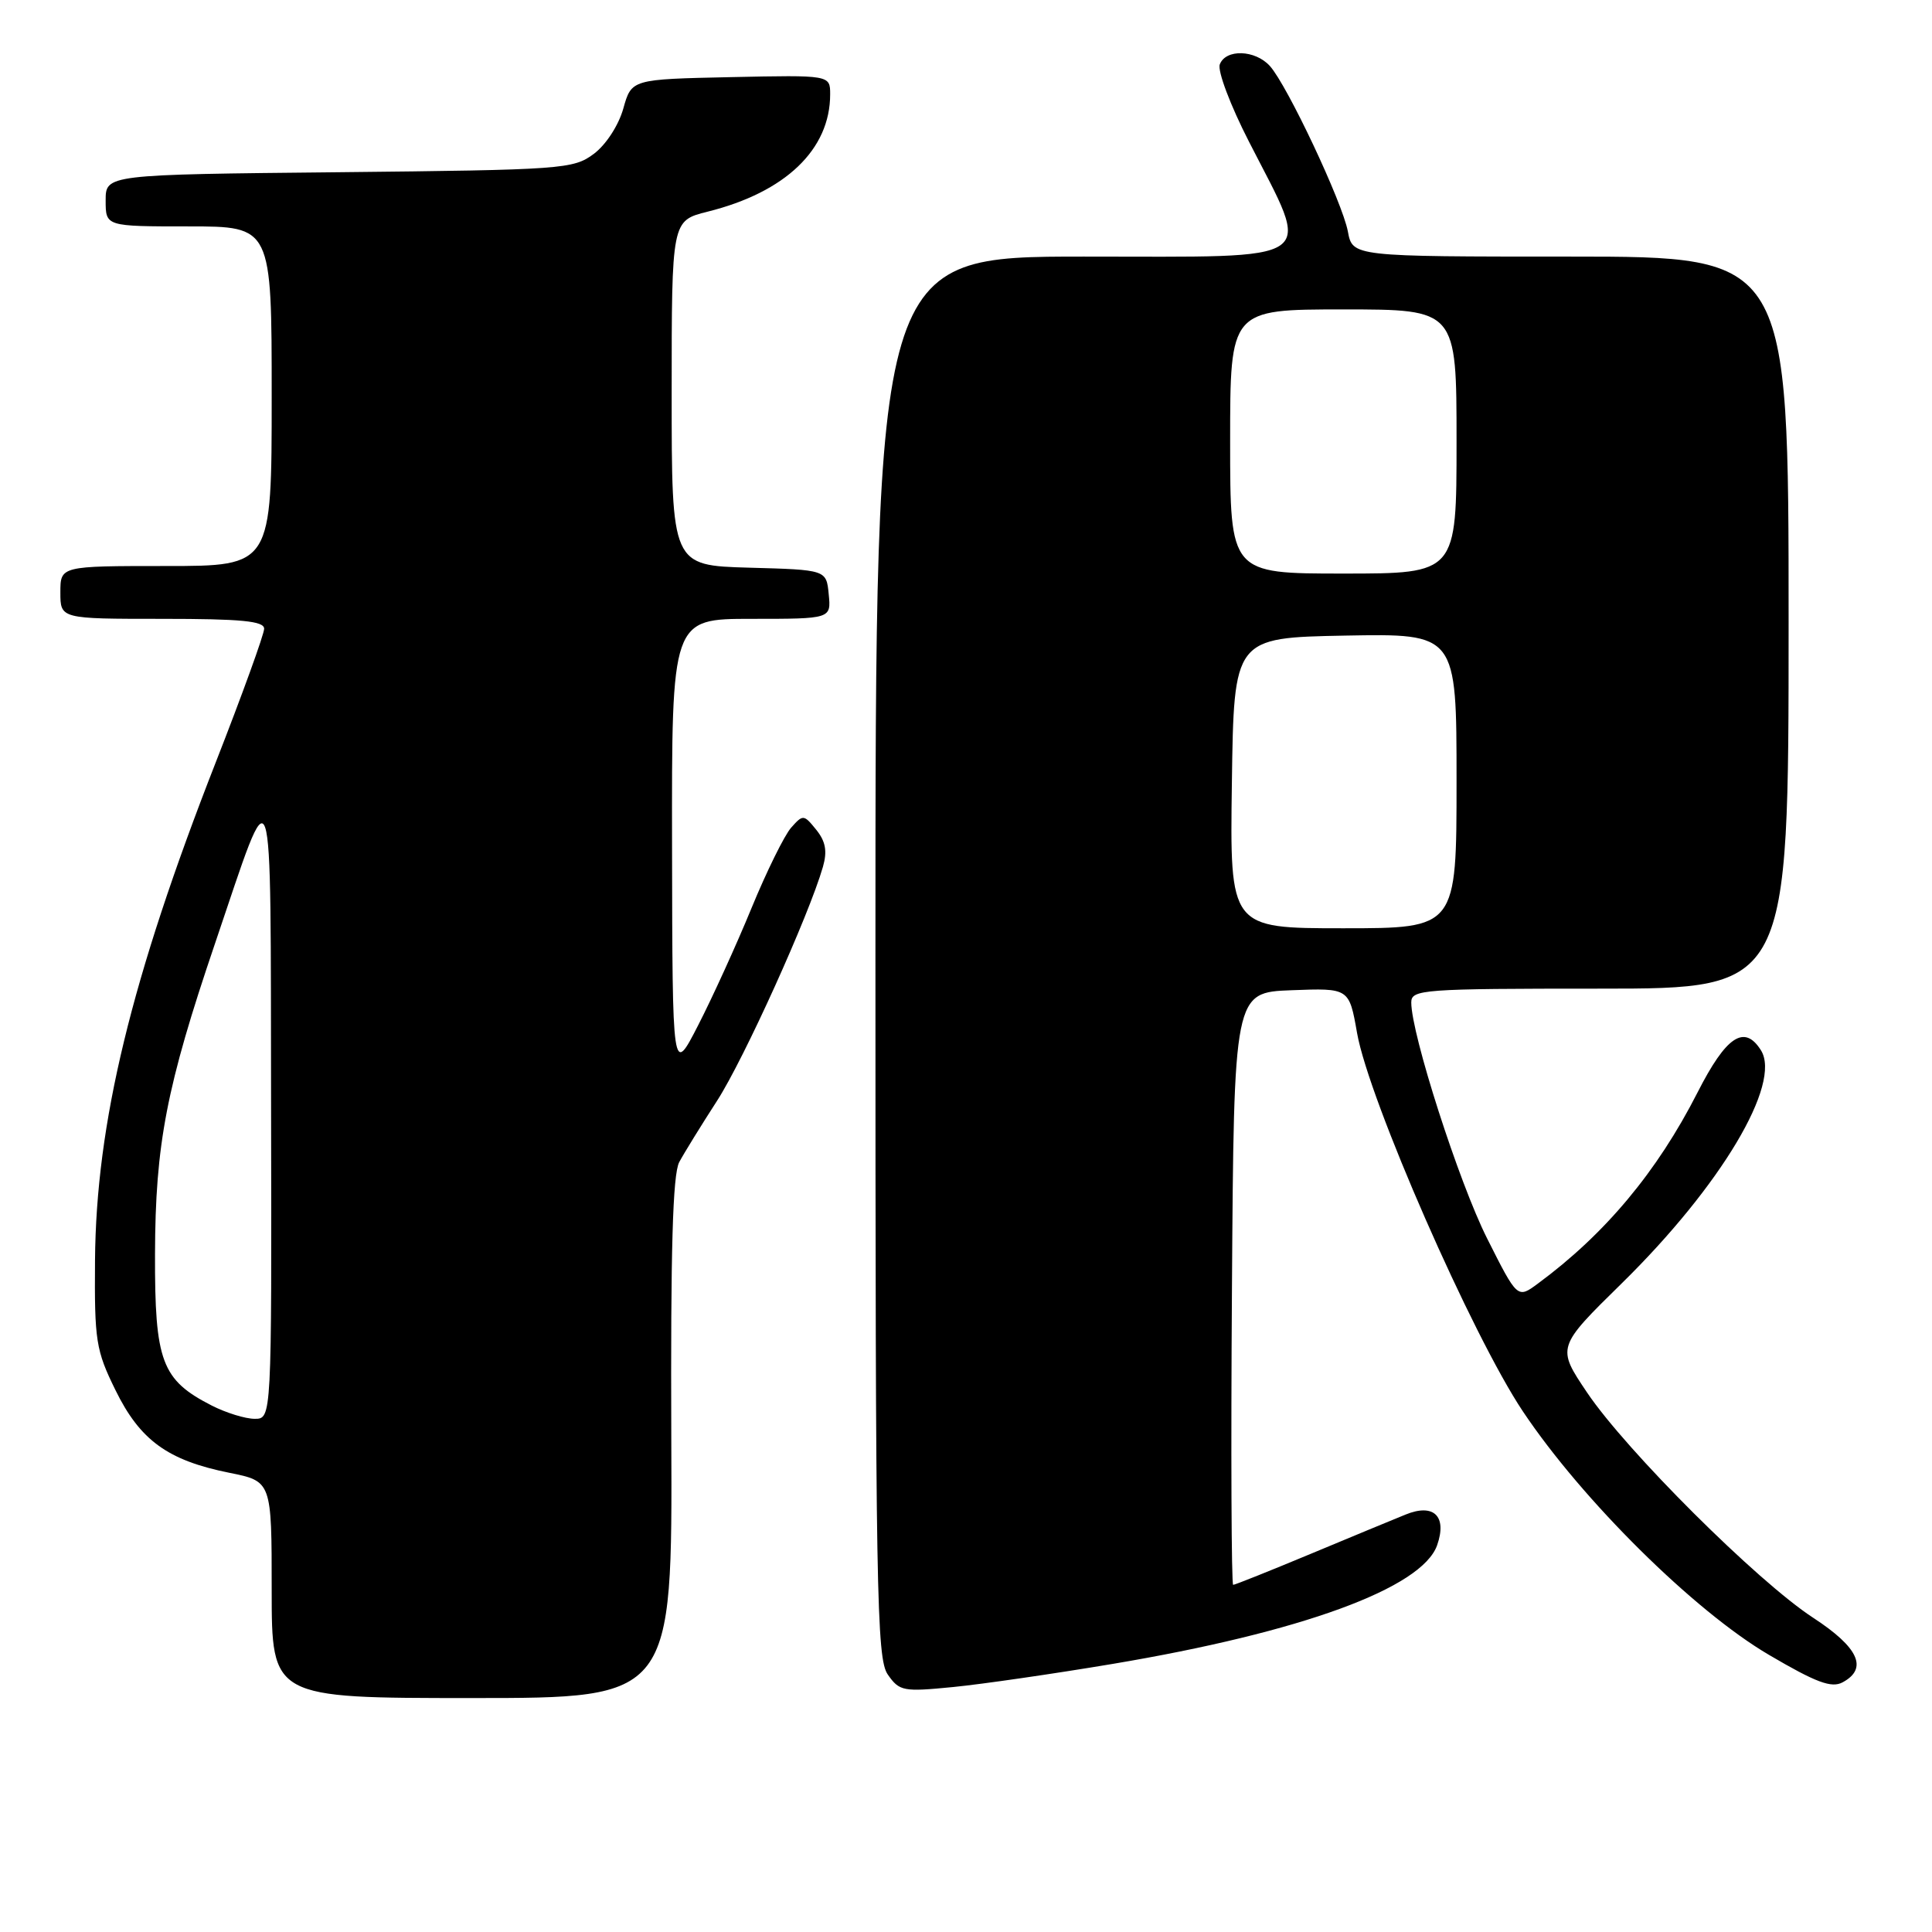 <?xml version="1.0" encoding="UTF-8" standalone="no"?>
<!DOCTYPE svg PUBLIC "-//W3C//DTD SVG 1.1//EN" "http://www.w3.org/Graphics/SVG/1.1/DTD/svg11.dtd" >
<svg xmlns="http://www.w3.org/2000/svg" xmlns:xlink="http://www.w3.org/1999/xlink" version="1.1" viewBox="0 0 256 256">
 <g >
 <path fill="currentColor"
d=" M 88.95 190.61 C 88.85 165.62 89.14 155.62 90.00 153.99 C 90.66 152.76 92.92 149.10 95.02 145.85 C 98.57 140.35 107.19 121.30 109.04 114.87 C 109.64 112.78 109.40 111.49 108.15 109.94 C 106.51 107.91 106.40 107.90 104.83 109.67 C 103.94 110.68 101.57 115.48 99.57 120.35 C 97.57 125.22 94.39 132.19 92.51 135.85 C 89.10 142.50 89.10 142.50 89.05 112.25 C 89.00 82.00 89.00 82.00 99.56 82.00 C 110.13 82.00 110.13 82.00 109.81 78.75 C 109.50 75.50 109.50 75.50 99.25 75.22 C 89.00 74.93 89.00 74.93 89.00 52.08 C 89.00 29.24 89.00 29.24 93.75 28.05 C 104.08 25.48 110.00 19.81 110.00 12.50 C 110.00 9.94 110.00 9.94 96.84 10.22 C 83.68 10.50 83.68 10.50 82.59 14.39 C 81.96 16.62 80.29 19.19 78.68 20.39 C 75.98 22.41 74.56 22.51 44.93 22.82 C 14.00 23.13 14.00 23.13 14.00 26.57 C 14.00 30.00 14.00 30.00 25.00 30.00 C 36.00 30.00 36.00 30.00 36.00 52.50 C 36.00 75.00 36.00 75.00 22.00 75.00 C 8.00 75.00 8.00 75.00 8.00 78.50 C 8.00 82.00 8.00 82.00 21.50 82.00 C 31.97 82.00 35.00 82.29 35.00 83.31 C 35.00 84.03 32.11 92.02 28.57 101.06 C 17.38 129.65 12.73 148.86 12.59 167.00 C 12.51 177.66 12.70 178.91 15.30 184.20 C 18.56 190.85 22.23 193.51 30.38 195.15 C 36.00 196.28 36.00 196.28 36.00 210.64 C 36.00 225.00 36.00 225.00 62.54 225.00 C 89.09 225.00 89.09 225.00 88.95 190.61 Z  M 147.41 220.48 C 172.44 216.28 188.44 210.43 190.43 204.74 C 191.77 200.90 189.98 199.16 186.24 200.69 C 184.73 201.30 179.07 203.64 173.66 205.90 C 168.26 208.15 163.64 210.00 163.40 210.00 C 163.17 210.00 163.09 192.34 163.24 170.75 C 163.50 131.50 163.50 131.50 171.14 131.21 C 178.77 130.92 178.77 130.92 179.82 136.89 C 181.38 145.72 195.06 176.94 201.78 187.00 C 209.64 198.77 224.49 213.47 234.40 219.28 C 240.63 222.94 242.68 223.71 244.15 222.92 C 247.56 221.09 246.29 218.30 240.25 214.36 C 232.86 209.54 215.50 192.25 210.29 184.51 C 206.26 178.52 206.26 178.52 214.93 170.01 C 228.02 157.15 236.12 143.58 233.33 139.16 C 231.14 135.69 228.73 137.29 224.93 144.76 C 219.58 155.26 212.68 163.52 203.78 170.08 C 201.07 172.09 201.07 172.09 197.04 164.08 C 193.31 156.66 187.00 137.02 187.00 132.83 C 187.00 131.11 188.46 131.00 212.00 131.00 C 237.00 131.00 237.00 131.00 237.00 82.50 C 237.00 34.00 237.00 34.00 208.11 34.00 C 179.22 34.00 179.22 34.00 178.60 30.67 C 177.87 26.79 170.57 11.31 168.27 8.75 C 166.32 6.59 162.42 6.46 161.63 8.53 C 161.30 9.38 163.04 13.99 165.50 18.78 C 173.85 35.12 175.46 34.00 143.62 34.00 C 116.00 34.00 116.00 34.00 116.00 126.78 C 116.00 211.10 116.15 219.77 117.64 221.89 C 119.18 224.10 119.68 224.19 126.30 223.54 C 130.16 223.16 139.66 221.78 147.41 220.48 Z  M 28.07 186.25 C 21.41 182.85 20.50 180.42 20.54 166.17 C 20.58 151.60 22.05 143.98 28.49 125.02 C 36.39 101.72 35.83 100.08 35.92 146.75 C 36.00 188.00 36.00 188.00 33.75 188.00 C 32.51 188.00 29.96 187.21 28.07 186.25 Z  M 163.23 103.75 C 163.50 84.50 163.50 84.50 178.25 84.22 C 193.00 83.95 193.00 83.95 193.00 103.47 C 193.00 123.00 193.00 123.00 177.98 123.00 C 162.96 123.00 162.96 123.00 163.23 103.75 Z  M 163.00 58.50 C 163.00 41.00 163.00 41.00 178.00 41.00 C 193.00 41.00 193.00 41.00 193.00 58.50 C 193.00 76.00 193.00 76.00 178.00 76.00 C 163.00 76.00 163.00 76.00 163.00 58.50 Z "/>
</g>
</svg>